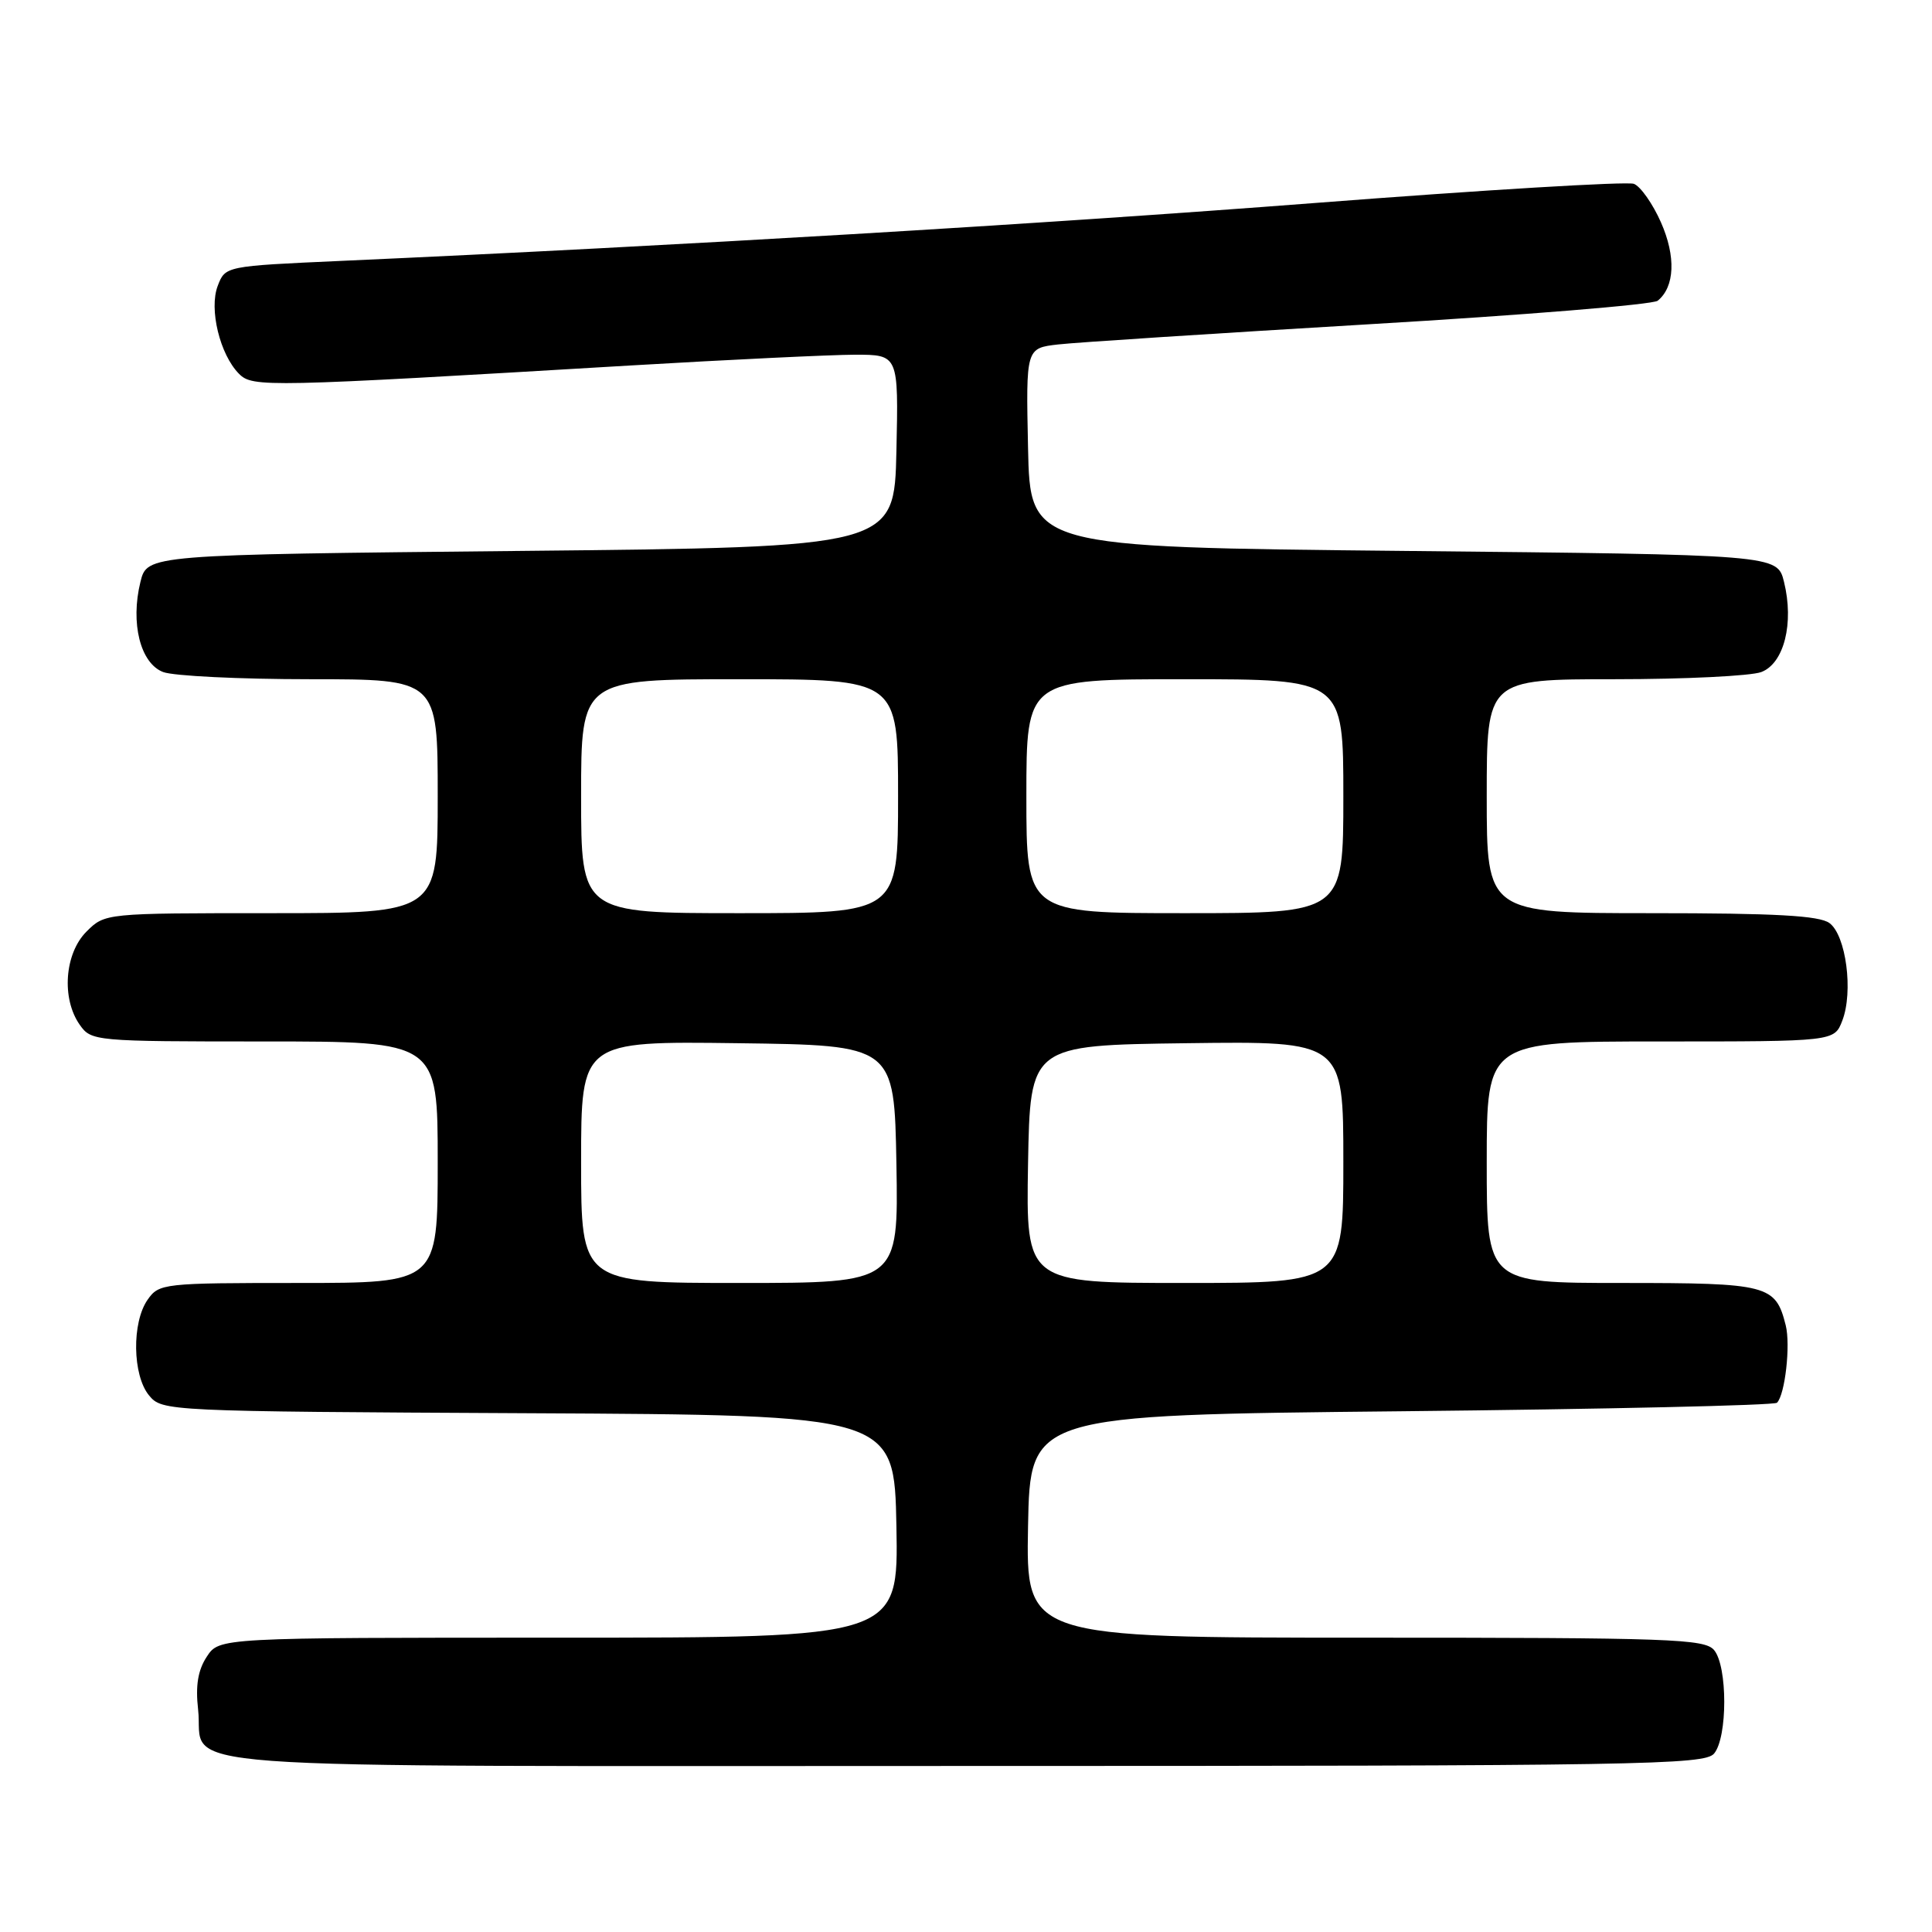 <?xml version="1.0" encoding="UTF-8" standalone="no"?>
<!DOCTYPE svg PUBLIC "-//W3C//DTD SVG 1.1//EN" "http://www.w3.org/Graphics/SVG/1.1/DTD/svg11.dtd" >
<svg xmlns="http://www.w3.org/2000/svg" xmlns:xlink="http://www.w3.org/1999/xlink" version="1.1" viewBox="0 0 256 256">
 <g >
 <path fill="currentColor"
d=" M 227.13 232.35 C 228.92 230.19 228.92 220.81 227.13 218.65 C 225.89 217.16 221.40 217.00 180.85 217.00 C 135.95 217.00 135.95 217.00 136.22 202.25 C 136.50 187.50 136.50 187.50 185.67 187.00 C 212.71 186.72 235.12 186.22 235.46 185.87 C 236.53 184.80 237.27 178.23 236.62 175.62 C 235.27 170.25 234.32 170.00 214.93 170.00 C 197.00 170.00 197.00 170.00 197.00 154.00 C 197.00 138.00 197.00 138.00 220.02 138.00 C 243.05 138.00 243.05 138.00 244.11 135.25 C 245.60 131.41 244.61 123.92 242.41 122.31 C 241.06 121.32 235.22 121.00 218.81 121.00 C 197.00 121.00 197.00 121.00 197.00 105.50 C 197.00 90.00 197.00 90.00 213.93 90.00 C 223.25 90.00 232.00 89.57 233.38 89.05 C 236.40 87.90 237.74 82.57 236.39 77.10 C 235.50 73.50 235.50 73.50 186.00 73.00 C 136.50 72.50 136.50 72.50 136.22 59.32 C 135.94 46.13 135.94 46.13 140.22 45.64 C 142.57 45.37 161.15 44.17 181.50 42.96 C 201.85 41.76 219.02 40.36 219.65 39.85 C 221.92 38.02 222.09 33.99 220.08 29.45 C 218.99 26.99 217.38 24.70 216.50 24.36 C 215.62 24.02 196.59 25.17 174.20 26.90 C 137.94 29.70 90.13 32.55 45.18 34.57 C 29.85 35.26 29.85 35.26 28.85 37.88 C 27.67 40.95 29.14 47.00 31.68 49.54 C 33.48 51.34 35.22 51.30 83.50 48.43 C 96.70 47.65 110.10 47.01 113.28 47.00 C 119.06 47.00 119.06 47.00 118.78 59.75 C 118.50 72.50 118.50 72.50 69.00 73.00 C 19.50 73.50 19.50 73.50 18.61 77.10 C 17.26 82.57 18.60 87.90 21.62 89.05 C 23.00 89.57 31.75 90.00 41.07 90.00 C 58.00 90.00 58.00 90.00 58.00 105.50 C 58.00 121.00 58.00 121.00 35.95 121.00 C 13.91 121.00 13.91 121.00 11.45 123.45 C 8.56 126.35 8.12 132.30 10.56 135.78 C 12.09 137.96 12.48 138.00 35.06 138.00 C 58.00 138.00 58.00 138.00 58.00 154.00 C 58.00 170.00 58.00 170.00 39.56 170.00 C 21.63 170.00 21.07 170.06 19.56 172.22 C 17.45 175.23 17.55 182.24 19.75 184.90 C 21.48 186.99 21.96 187.02 70.00 187.26 C 118.50 187.50 118.50 187.50 118.78 202.25 C 119.05 217.00 119.05 217.00 74.05 217.00 C 29.05 217.00 29.05 217.00 27.40 219.52 C 26.23 221.30 25.89 223.35 26.25 226.52 C 27.17 234.70 17.68 234.00 127.50 234.00 C 217.68 234.00 225.87 233.86 227.13 232.35 Z  M 77.00 153.98 C 77.00 137.96 77.00 137.96 97.75 138.23 C 118.50 138.50 118.50 138.50 118.78 154.25 C 119.05 170.00 119.05 170.00 98.03 170.00 C 77.00 170.00 77.00 170.00 77.00 153.98 Z  M 136.22 154.25 C 136.50 138.50 136.50 138.50 157.25 138.23 C 178.00 137.96 178.00 137.96 178.00 153.98 C 178.00 170.00 178.00 170.00 156.97 170.00 C 135.95 170.00 135.95 170.00 136.22 154.25 Z  M 77.00 105.50 C 77.00 90.00 77.00 90.00 98.00 90.00 C 119.00 90.00 119.00 90.00 119.00 105.50 C 119.00 121.00 119.00 121.00 98.00 121.00 C 77.00 121.00 77.00 121.00 77.00 105.50 Z  M 136.00 105.50 C 136.00 90.00 136.00 90.00 157.00 90.00 C 178.00 90.00 178.00 90.00 178.00 105.50 C 178.00 121.00 178.00 121.00 157.00 121.00 C 136.00 121.00 136.00 121.00 136.00 105.50 Z "/>
</g>
</svg>
